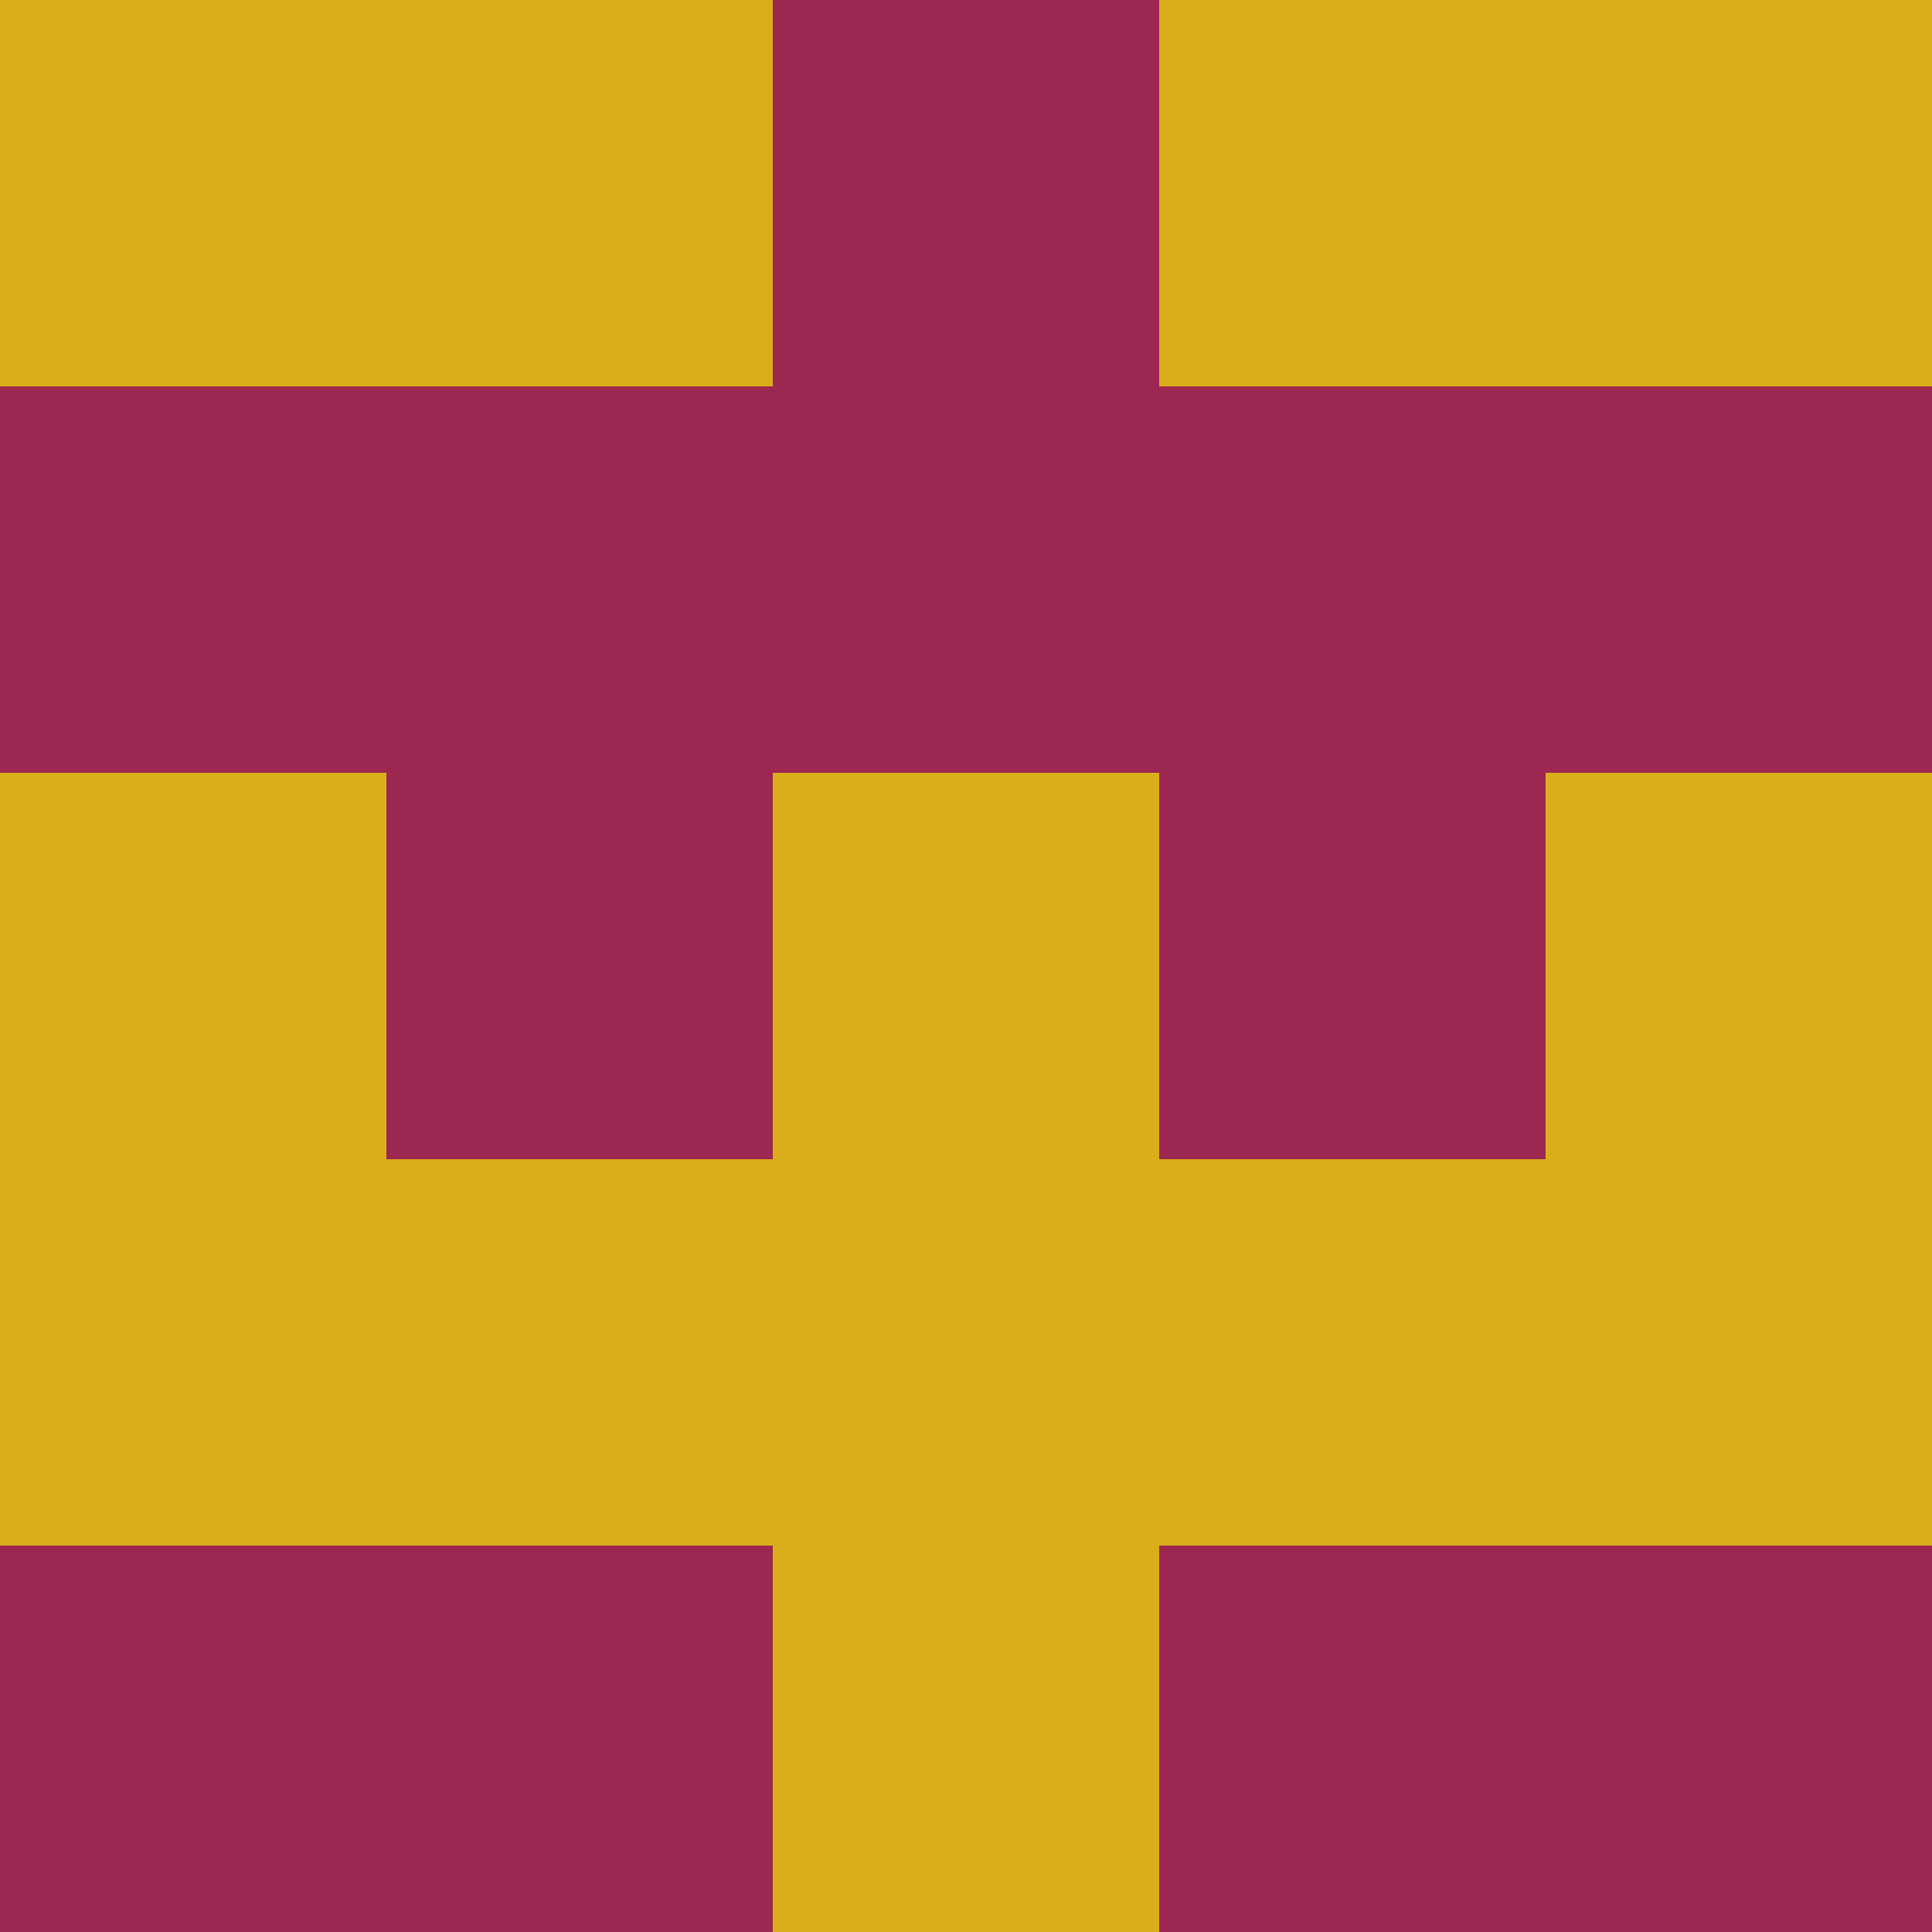 <?xml version="1.0" encoding="utf-8"?>
<!DOCTYPE svg PUBLIC "-//W3C//DTD SVG 20010904//EN"
        "http://www.w3.org/TR/2001/REC-SVG-20010904/DTD/svg10.dtd">

<svg viewBox="0 0 5 5"
     xmlns="http://www.w3.org/2000/svg"
     xmlns:xlink="http://www.w3.org/1999/xlink">

            <rect x ="0" y="0"
          width="1" height="1"
          fill="#DAAE1A"></rect>
        <rect x ="4" y="0"
          width="1" height="1"
          fill="#DAAE1A"></rect>
        <rect x ="1" y="0"
          width="1" height="1"
          fill="#DAAE1A"></rect>
        <rect x ="3" y="0"
          width="1" height="1"
          fill="#DAAE1A"></rect>
        <rect x ="2" y="0"
          width="1" height="1"
          fill="#9C2750"></rect>
                <rect x ="0" y="1"
          width="1" height="1"
          fill="#9C2750"></rect>
        <rect x ="4" y="1"
          width="1" height="1"
          fill="#9C2750"></rect>
        <rect x ="1" y="1"
          width="1" height="1"
          fill="#9C2750"></rect>
        <rect x ="3" y="1"
          width="1" height="1"
          fill="#9C2750"></rect>
        <rect x ="2" y="1"
          width="1" height="1"
          fill="#9C2750"></rect>
                <rect x ="0" y="2"
          width="1" height="1"
          fill="#DAAE1A"></rect>
        <rect x ="4" y="2"
          width="1" height="1"
          fill="#DAAE1A"></rect>
        <rect x ="1" y="2"
          width="1" height="1"
          fill="#9C2750"></rect>
        <rect x ="3" y="2"
          width="1" height="1"
          fill="#9C2750"></rect>
        <rect x ="2" y="2"
          width="1" height="1"
          fill="#DAAE1A"></rect>
                <rect x ="0" y="3"
          width="1" height="1"
          fill="#DAAE1A"></rect>
        <rect x ="4" y="3"
          width="1" height="1"
          fill="#DAAE1A"></rect>
        <rect x ="1" y="3"
          width="1" height="1"
          fill="#DAAE1A"></rect>
        <rect x ="3" y="3"
          width="1" height="1"
          fill="#DAAE1A"></rect>
        <rect x ="2" y="3"
          width="1" height="1"
          fill="#DAAE1A"></rect>
                <rect x ="0" y="4"
          width="1" height="1"
          fill="#9C2750"></rect>
        <rect x ="4" y="4"
          width="1" height="1"
          fill="#9C2750"></rect>
        <rect x ="1" y="4"
          width="1" height="1"
          fill="#9C2750"></rect>
        <rect x ="3" y="4"
          width="1" height="1"
          fill="#9C2750"></rect>
        <rect x ="2" y="4"
          width="1" height="1"
          fill="#DAAE1A"></rect>
        </svg>

